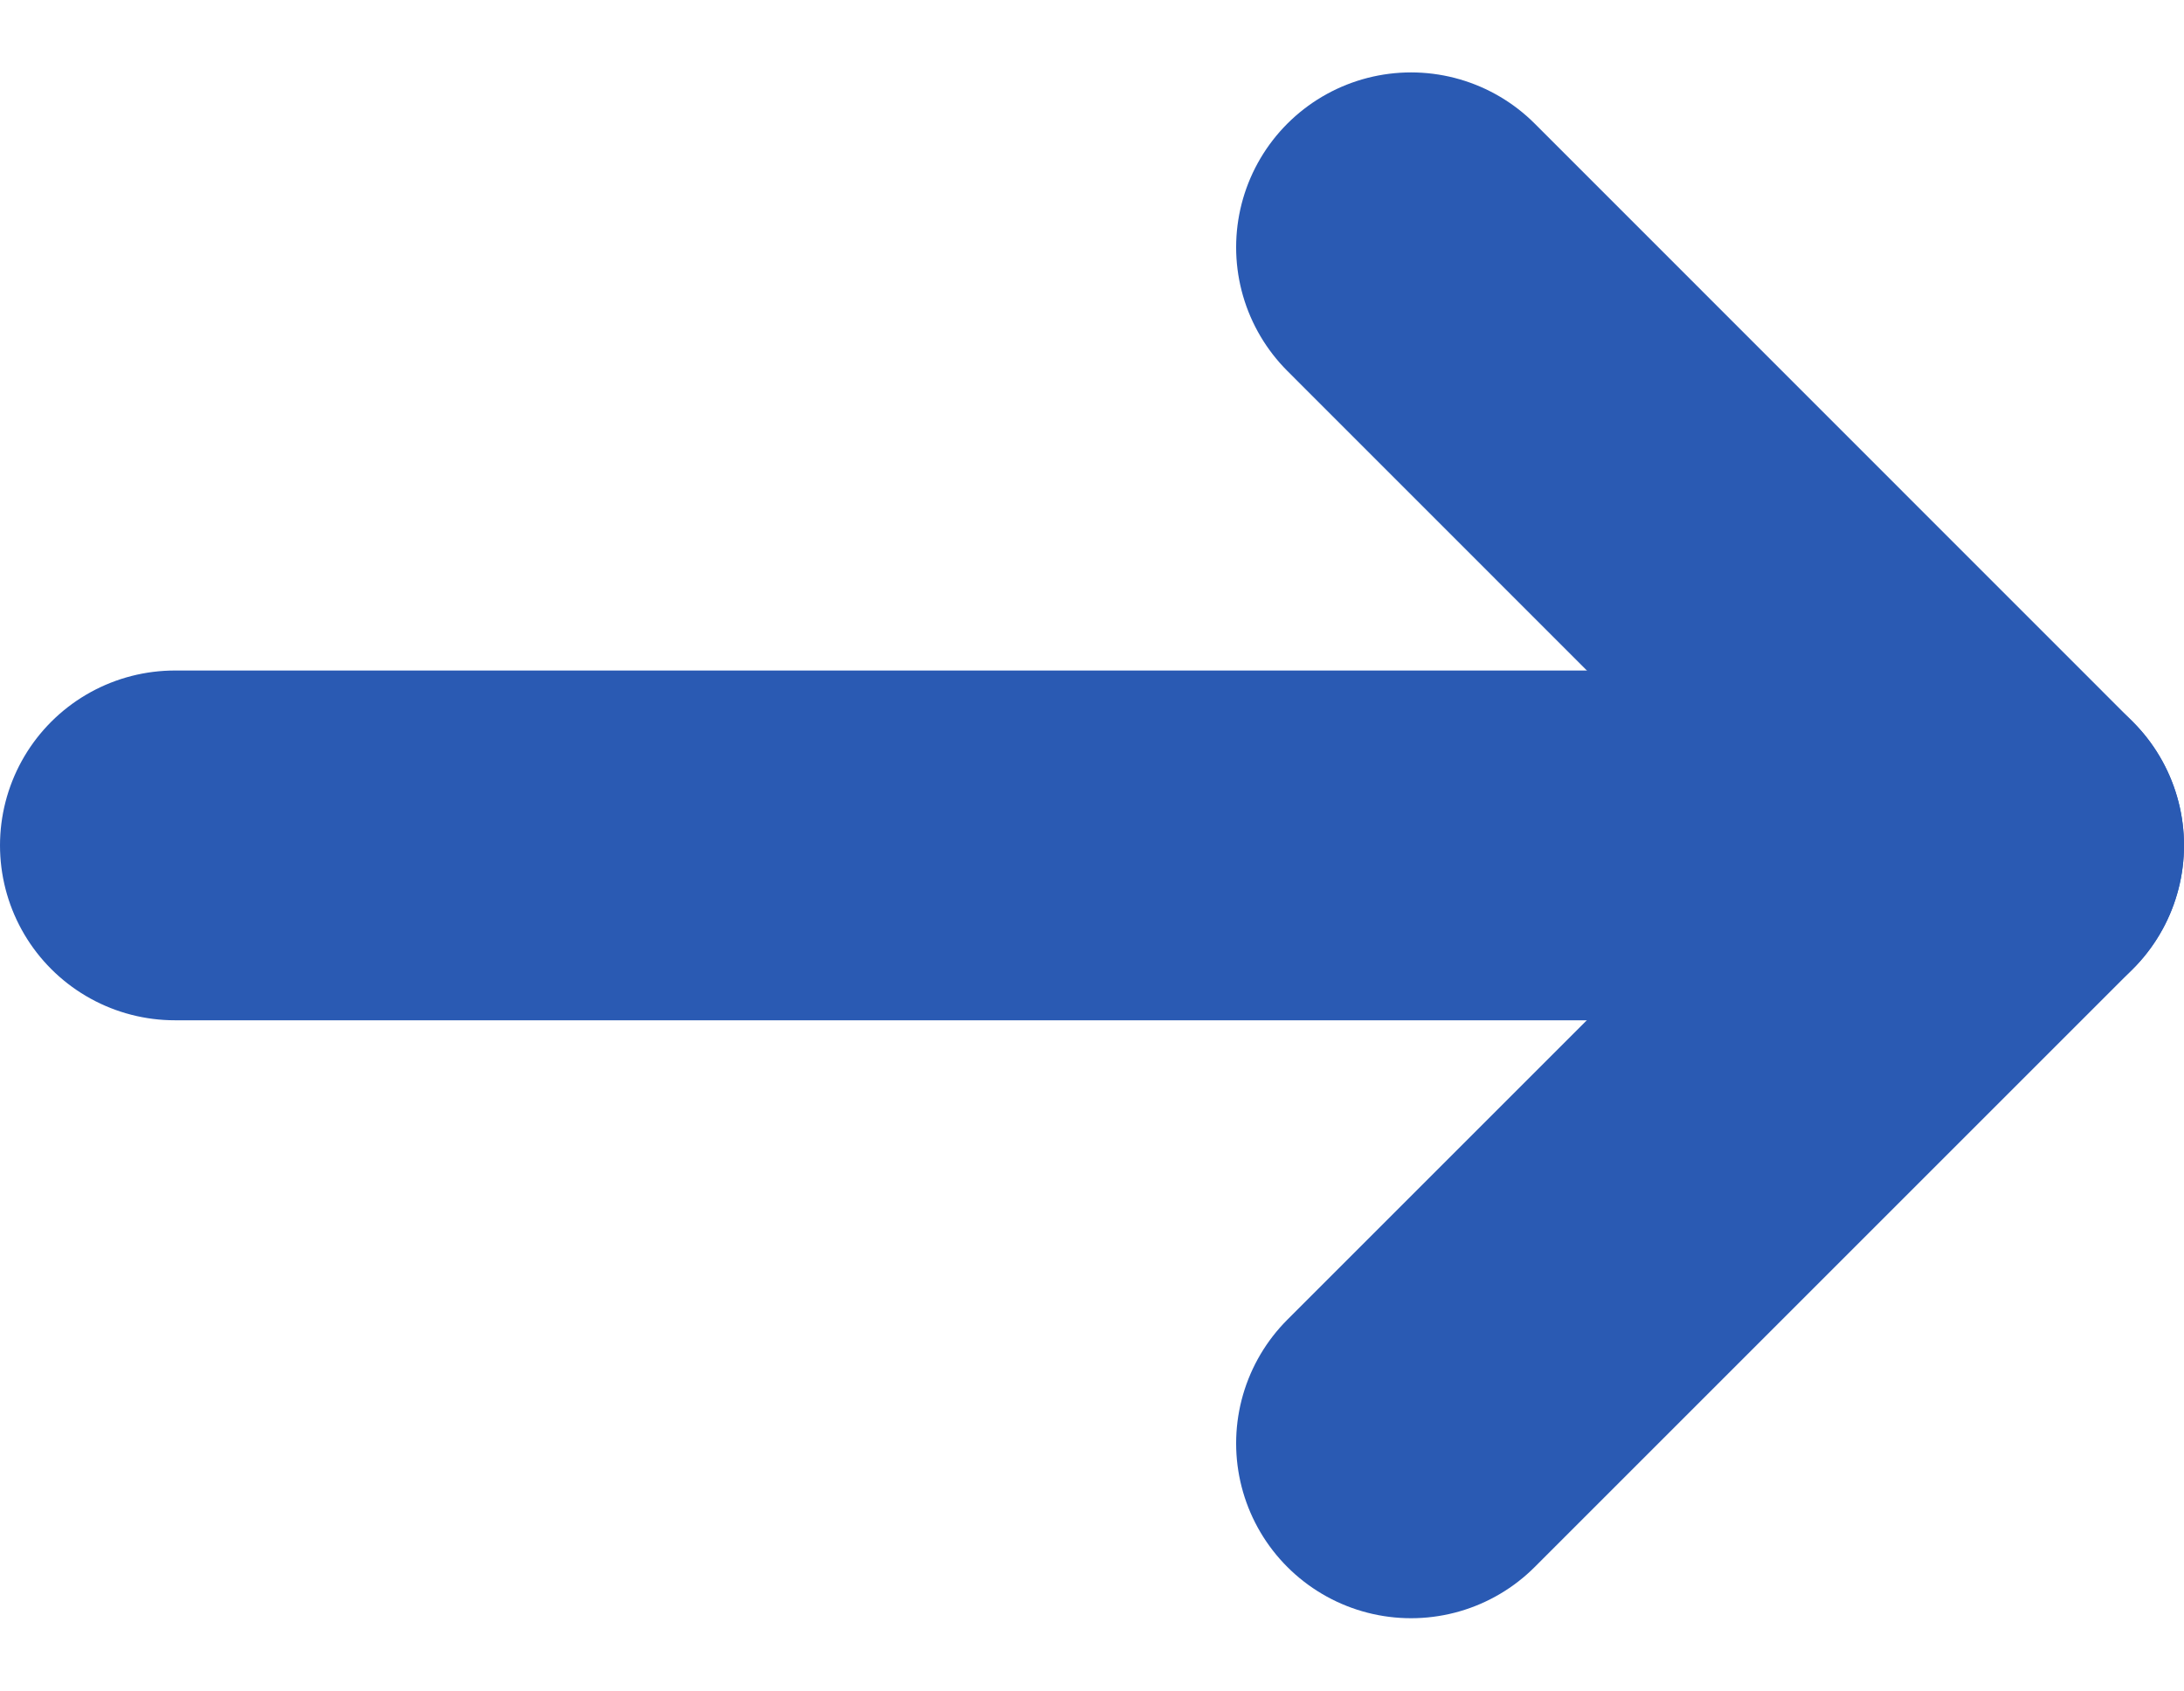 <svg xmlns="http://www.w3.org/2000/svg" width="12.486" height="9.667" viewBox="0 0 12.486 9.667">
  <g id="arrow" transform="translate(1 1.414)">
    <path id="Path_566" data-name="Path 566" d="M-.5,18H9.986" transform="translate(0.5 -14.58)" fill="none" stroke="#2a5ab3" stroke-linecap="round" stroke-linejoin="round" stroke-width="2"/>
    <path id="Path_567" data-name="Path 567" d="M7.5,14.339l3.419-3.419L7.5,7.5" transform="translate(-0.433 -7.5)" fill="none" stroke="#2a5ab3" stroke-linecap="round" stroke-linejoin="round" stroke-width="2"/>
  </g>
</svg>
